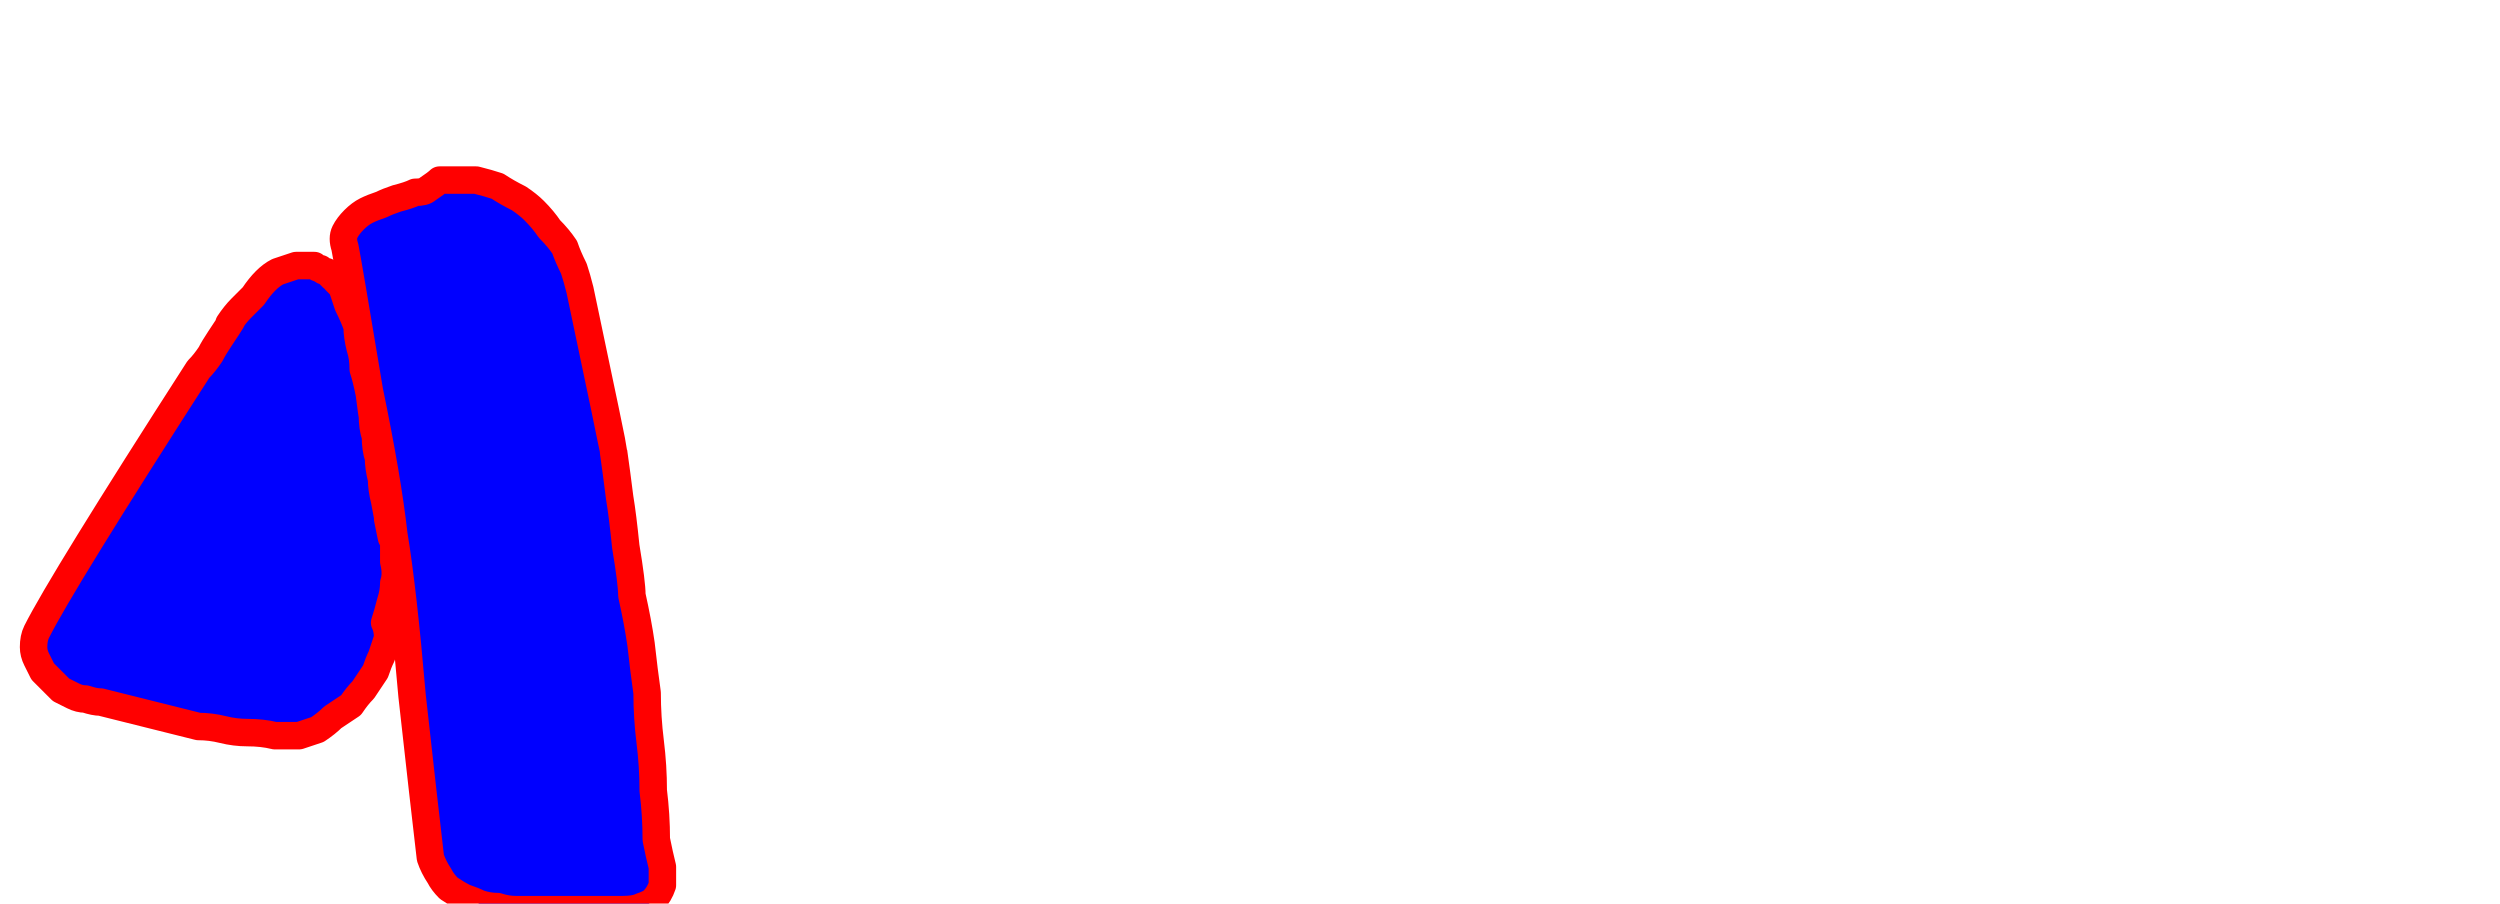 <?xml version="1.0" encoding="UTF-8" standalone="no"?>
<svg xmlns:xlink="http://www.w3.org/1999/xlink" height="14.8px" width="40.95px" xmlns="http://www.w3.org/2000/svg">
  <g transform="matrix(1.0, 0.0, 0.0, 1.0, 20.45, 7.4)">
    <path d="M-15.6 -3.05 Q-15.75 -3.0 -15.9 -2.95 -16.0 -2.9 -16.1 -2.8 -16.2 -2.7 -16.3 -2.55 -16.4 -2.45 -16.5 -2.35 -16.6 -2.25 -16.7 -2.1 -16.55 -2.3 -16.85 -1.85 -16.95 -1.7 -17.0 -1.6 -17.1 -1.45 -17.2 -1.35 -19.45 2.15 -19.85 2.95 -19.9 3.05 -19.9 3.2 -19.9 3.3 -19.85 3.4 -19.8 3.5 -19.75 3.6 -19.7 3.65 -19.6 3.75 -19.55 3.8 -19.45 3.9 -19.35 3.95 -19.25 4.0 -19.15 4.05 -19.05 4.05 -18.9 4.1 -18.8 4.1 -18.6 4.15 -18.4 4.2 -18.2 4.25 -18.0 4.3 -17.8 4.35 -17.6 4.4 -17.4 4.45 -17.2 4.5 -17.0 4.5 -16.8 4.55 -16.6 4.6 -16.4 4.6 -16.15 4.6 -15.95 4.65 -15.75 4.65 -15.55 4.65 -15.4 4.6 -15.25 4.55 -15.1 4.45 -15.0 4.35 -14.85 4.25 -14.7 4.15 -14.6 4.0 -14.5 3.9 -14.4 3.75 -14.3 3.6 -14.25 3.45 -14.2 3.35 -14.15 3.2 -14.1 3.05 -14.1 2.9 -14.15 2.8 -14.1 2.65 -14.05 2.45 -14.0 2.3 -14.0 2.15 -13.95 2.0 -14.0 1.8 -14.0 1.65 -14.0 1.45 -14.05 1.3 -14.1 1.1 -13.95 1.85 -14.15 0.8 -14.2 0.6 -14.2 0.45 -14.25 0.25 -14.25 0.1 -14.3 -0.05 -14.3 -0.25 -14.35 -0.4 -14.35 -0.6 -14.35 -0.55 -14.4 -0.95 -14.45 -1.2 -14.5 -1.35 -14.5 -1.55 -14.55 -1.7 -14.6 -1.9 -14.6 -2.05 -14.65 -2.2 -14.75 -2.4 -14.8 -2.55 -14.85 -2.7 -14.9 -2.75 -14.95 -2.8 -14.95 -2.85 -15.0 -2.85 -15.05 -2.9 -15.1 -2.95 -15.15 -2.95 -15.2 -3.0 -15.25 -3.0 -15.3 -3.05 -15.35 -3.05 -15.4 -3.05 -15.45 -3.05 -15.5 -3.05 -15.55 -3.05 -15.6 -3.05 L-15.6 -3.05" fill="#0000ff" fill-rule="evenodd" stroke="none"/>
    <path d="M-15.6 -3.05 Q-15.75 -3.0 -15.9 -2.95 -16.0 -2.9 -16.1 -2.8 -16.2 -2.7 -16.3 -2.55 -16.4 -2.45 -16.5 -2.35 -16.6 -2.25 -16.7 -2.1 -16.55 -2.3 -16.85 -1.85 -16.95 -1.7 -17.0 -1.6 -17.1 -1.45 -17.2 -1.35 -19.45 2.15 -19.85 2.95 -19.9 3.05 -19.9 3.2 -19.9 3.3 -19.85 3.4 -19.8 3.5 -19.75 3.6 -19.7 3.65 -19.6 3.75 -19.55 3.8 -19.45 3.9 -19.35 3.95 -19.25 4.0 -19.15 4.05 -19.05 4.05 -18.9 4.1 -18.8 4.1 -18.6 4.15 -18.4 4.2 -18.2 4.25 -18.0 4.3 -17.8 4.35 -17.6 4.4 -17.4 4.45 -17.2 4.5 -17.0 4.5 -16.8 4.55 -16.6 4.6 -16.4 4.6 -16.15 4.6 -15.95 4.65 -15.75 4.65 -15.55 4.65 -15.4 4.6 -15.25 4.55 -15.1 4.45 -15.0 4.35 -14.85 4.25 -14.7 4.15 -14.6 4.0 -14.5 3.9 -14.4 3.75 -14.3 3.6 -14.25 3.45 -14.2 3.35 -14.15 3.2 -14.1 3.05 -14.1 2.9 -14.15 2.8 -14.1 2.65 -14.05 2.45 -14.0 2.3 -14.0 2.15 -13.95 2.0 -14.0 1.8 -14.0 1.65 -14.0 1.45 -14.05 1.3 -14.1 1.1 -13.95 1.85 -14.15 0.8 -14.2 0.6 -14.2 0.45 -14.25 0.25 -14.25 0.1 -14.3 -0.05 -14.3 -0.25 -14.35 -0.4 -14.35 -0.6 -14.35 -0.55 -14.4 -0.95 -14.45 -1.2 -14.5 -1.35 -14.5 -1.55 -14.55 -1.7 -14.6 -1.9 -14.6 -2.05 -14.65 -2.2 -14.75 -2.4 -14.8 -2.55 -14.85 -2.7 -14.9 -2.75 -14.95 -2.8 -14.95 -2.85 -15.0 -2.85 -15.05 -2.9 -15.1 -2.95 -15.15 -2.95 -15.2 -3.0 -15.25 -3.0 -15.3 -3.05 -15.35 -3.05 -15.4 -3.05 -15.45 -3.05 -15.5 -3.05 -15.55 -3.05 -15.6 -3.05 L-15.6 -3.05 Z" fill="none" stroke="#ff0000" stroke-linecap="round" stroke-linejoin="round" stroke-width="0.45"/>
    <path d="M-13.25 -4.45 Q-13.3 -4.4 -13.45 -4.3 -13.5 -4.25 -13.65 -4.25 -13.75 -4.2 -13.95 -4.15 -14.1 -4.1 -14.2 -4.05 -14.35 -4.0 -14.45 -3.95 -14.55 -3.9 -14.65 -3.8 -14.75 -3.7 -14.8 -3.6 -14.85 -3.5 -14.8 -3.35 -14.75 -3.1 -14.4 -1.0 -14.1 0.45 -14.0 1.35 -13.85 2.25 -13.7 4.0 -13.5 5.8 -13.4 6.65 -13.35 6.8 -13.25 6.95 -13.2 7.05 -13.1 7.15 -12.95 7.25 -12.85 7.3 -12.7 7.35 -12.6 7.4 -12.45 7.45 -12.3 7.45 -12.15 7.5 -12.0 7.5 -11.9 7.5 -11.75 7.5 -11.7 7.5 -11.5 7.5 -11.3 7.5 -11.0 7.5 -10.65 7.5 -10.6 7.5 -10.4 7.5 -10.25 7.5 -10.05 7.5 -9.95 7.45 -9.8 7.4 -9.75 7.35 -9.65 7.25 -9.6 7.1 -9.6 7.0 -9.6 6.8 -9.65 6.6 -9.7 6.35 -9.7 5.95 -9.75 5.55 -9.75 5.15 -9.8 4.75 -9.85 4.35 -9.85 3.95 -9.9 3.6 -9.95 3.15 -10.0 2.8 -10.1 2.35 -10.1 2.15 -10.2 1.55 -10.25 1.05 -10.3 0.75 -10.35 0.35 -10.4 0.0 -10.4 -0.05 -10.95 -2.65 -11.0 -2.85 -11.05 -3.0 -11.15 -3.2 -11.2 -3.35 -11.3 -3.5 -11.45 -3.65 -11.55 -3.8 -11.7 -3.95 -11.8 -4.05 -11.95 -4.15 -12.15 -4.25 -12.3 -4.35 -12.45 -4.4 -12.65 -4.45 -12.85 -4.45 -13.0 -4.45 -13.1 -4.45 -13.25 -4.45 L-13.25 -4.45" fill="#0000ff" fill-rule="evenodd" stroke="none"/>
    <path d="M-13.25 -4.45 Q-13.3 -4.4 -13.45 -4.3 -13.5 -4.25 -13.65 -4.25 -13.75 -4.2 -13.95 -4.15 -14.1 -4.1 -14.2 -4.05 -14.35 -4.0 -14.45 -3.95 -14.55 -3.9 -14.65 -3.8 -14.75 -3.7 -14.8 -3.6 -14.85 -3.5 -14.8 -3.35 -14.75 -3.1 -14.4 -1.0 -14.1 0.45 -14.0 1.35 -13.85 2.25 -13.7 4.0 -13.5 5.8 -13.4 6.65 -13.35 6.8 -13.25 6.95 -13.2 7.05 -13.1 7.15 -12.95 7.25 -12.85 7.3 -12.7 7.35 -12.6 7.4 -12.45 7.45 -12.3 7.45 -12.15 7.5 -12.0 7.5 -11.9 7.5 -11.75 7.5 -11.7 7.5 -11.5 7.5 -11.3 7.5 -11.0 7.5 -10.65 7.5 -10.6 7.5 -10.4 7.5 -10.25 7.5 -10.05 7.5 -9.95 7.45 -9.8 7.4 -9.75 7.35 -9.65 7.25 -9.6 7.1 -9.6 7.0 -9.6 6.8 -9.65 6.6 -9.7 6.35 -9.7 5.95 -9.75 5.55 -9.75 5.15 -9.8 4.75 -9.85 4.35 -9.85 3.95 -9.9 3.6 -9.95 3.15 -10.0 2.8 -10.1 2.35 -10.1 2.15 -10.2 1.55 -10.25 1.05 -10.3 0.75 -10.35 0.35 -10.4 0.0 -10.4 -0.05 -10.95 -2.65 -11.0 -2.85 -11.05 -3.0 -11.15 -3.2 -11.2 -3.35 -11.3 -3.5 -11.45 -3.65 -11.55 -3.8 -11.7 -3.95 -11.8 -4.05 -11.95 -4.15 -12.15 -4.25 -12.3 -4.35 -12.45 -4.4 -12.65 -4.45 -12.85 -4.45 -13.0 -4.45 -13.1 -4.45 -13.25 -4.45 L-13.25 -4.45 Z" fill="none" stroke="#ff0000" stroke-linecap="round" stroke-linejoin="round" stroke-width="0.45"/>
  </g>
</svg>
